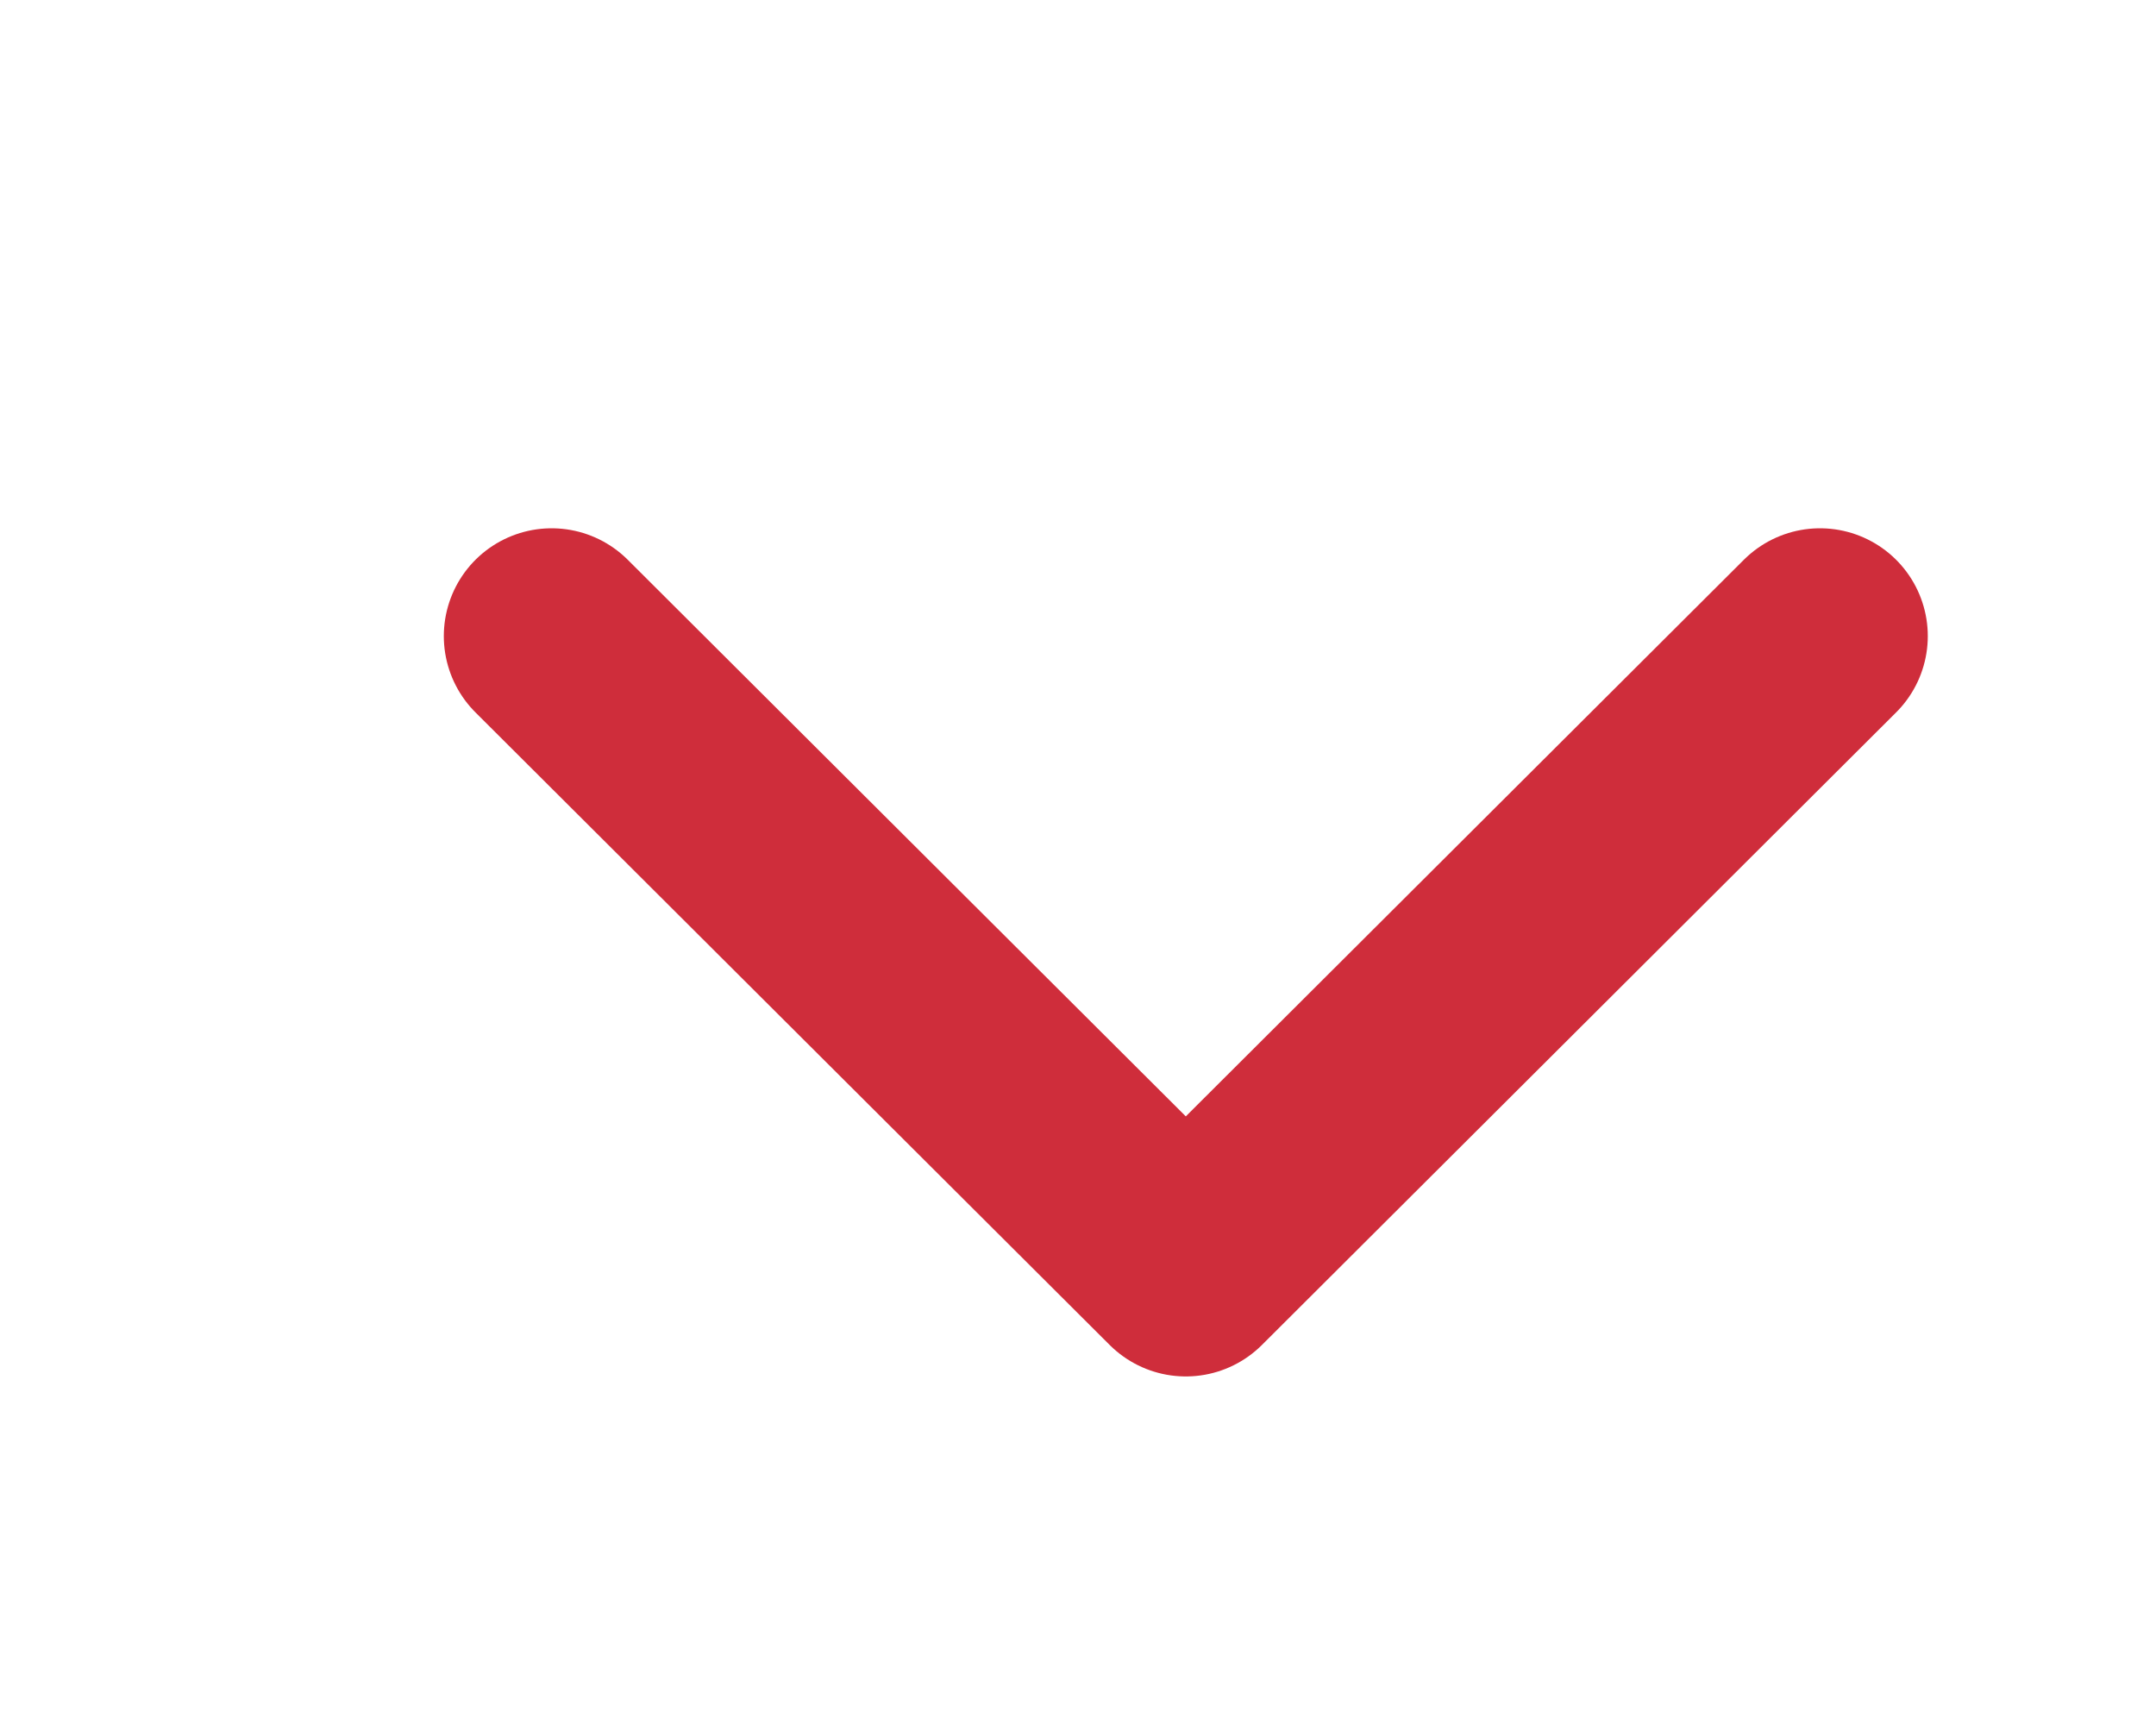 <svg width="20" height="16" viewBox="0 0 20 16" fill="none" xmlns="http://www.w3.org/2000/svg">
<mask id="mask0_2661_138" style="mask-type:alpha" maskUnits="userSpaceOnUse" x="0" y="0" width="20" height="16">
<rect width="20" height="16" fill="#D9D9D9"/>
</mask>
<g mask="url(#mask0_2661_138)">
<path d="M5.117 5.9L11 11.767L16.883 5.9M27.667 8C27.667 17.205 20.205 24.667 11 24.667C1.795 24.667 -5.667 17.205 -5.667 8C-5.667 -1.205 1.795 -8.667 11 -8.667C20.205 -8.667 27.667 -1.205 27.667 8Z" stroke="#CF2D3B" stroke-width="2" stroke-linecap="round" stroke-linejoin="round"/>
</g>
</svg>
